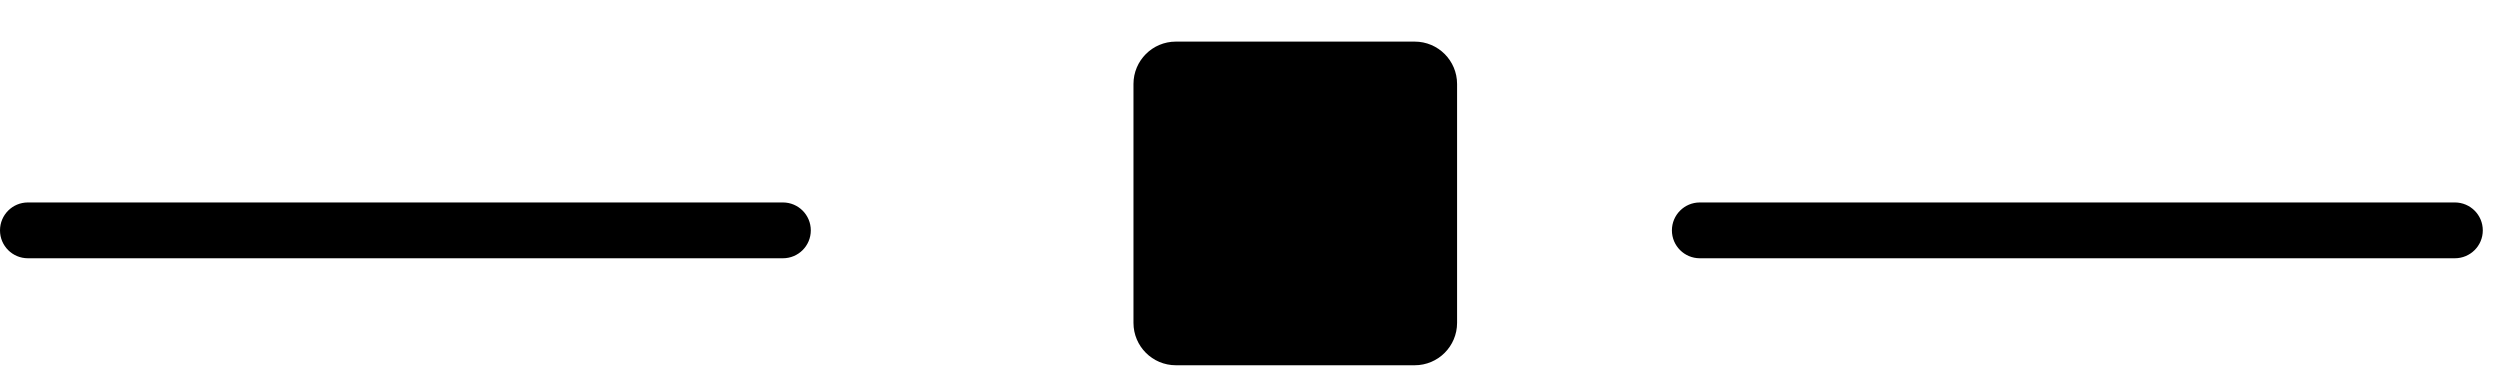 <svg width="59" height="9" viewBox="0 0 59 9" fill="none" xmlns="http://www.w3.org/2000/svg">
<path d="M26.75 1.982C26.75 1.43 27.198 0.982 27.75 0.982H33.387C33.94 0.982 34.387 1.43 34.387 1.982V7.62C34.387 8.172 33.94 8.62 33.387 8.62H27.75C27.198 8.62 26.75 8.172 26.75 7.62V1.982Z" fill="black"/>
<path d="M18.477 6.095H0.658C0.294 6.095 0 5.801 0 5.437C0 5.073 0.294 4.778 0.658 4.778H18.477C18.841 4.778 19.135 5.073 19.135 5.437C19.135 5.801 18.841 6.095 18.477 6.095Z" fill="black"/>
<path d="M57.935 6.095H40.115C39.752 6.095 39.457 5.801 39.457 5.437C39.457 5.073 39.752 4.778 40.115 4.778H57.935C58.299 4.778 58.594 5.073 58.594 5.437C58.594 5.801 58.299 6.095 57.935 6.095Z" fill="black"/>
</svg>
